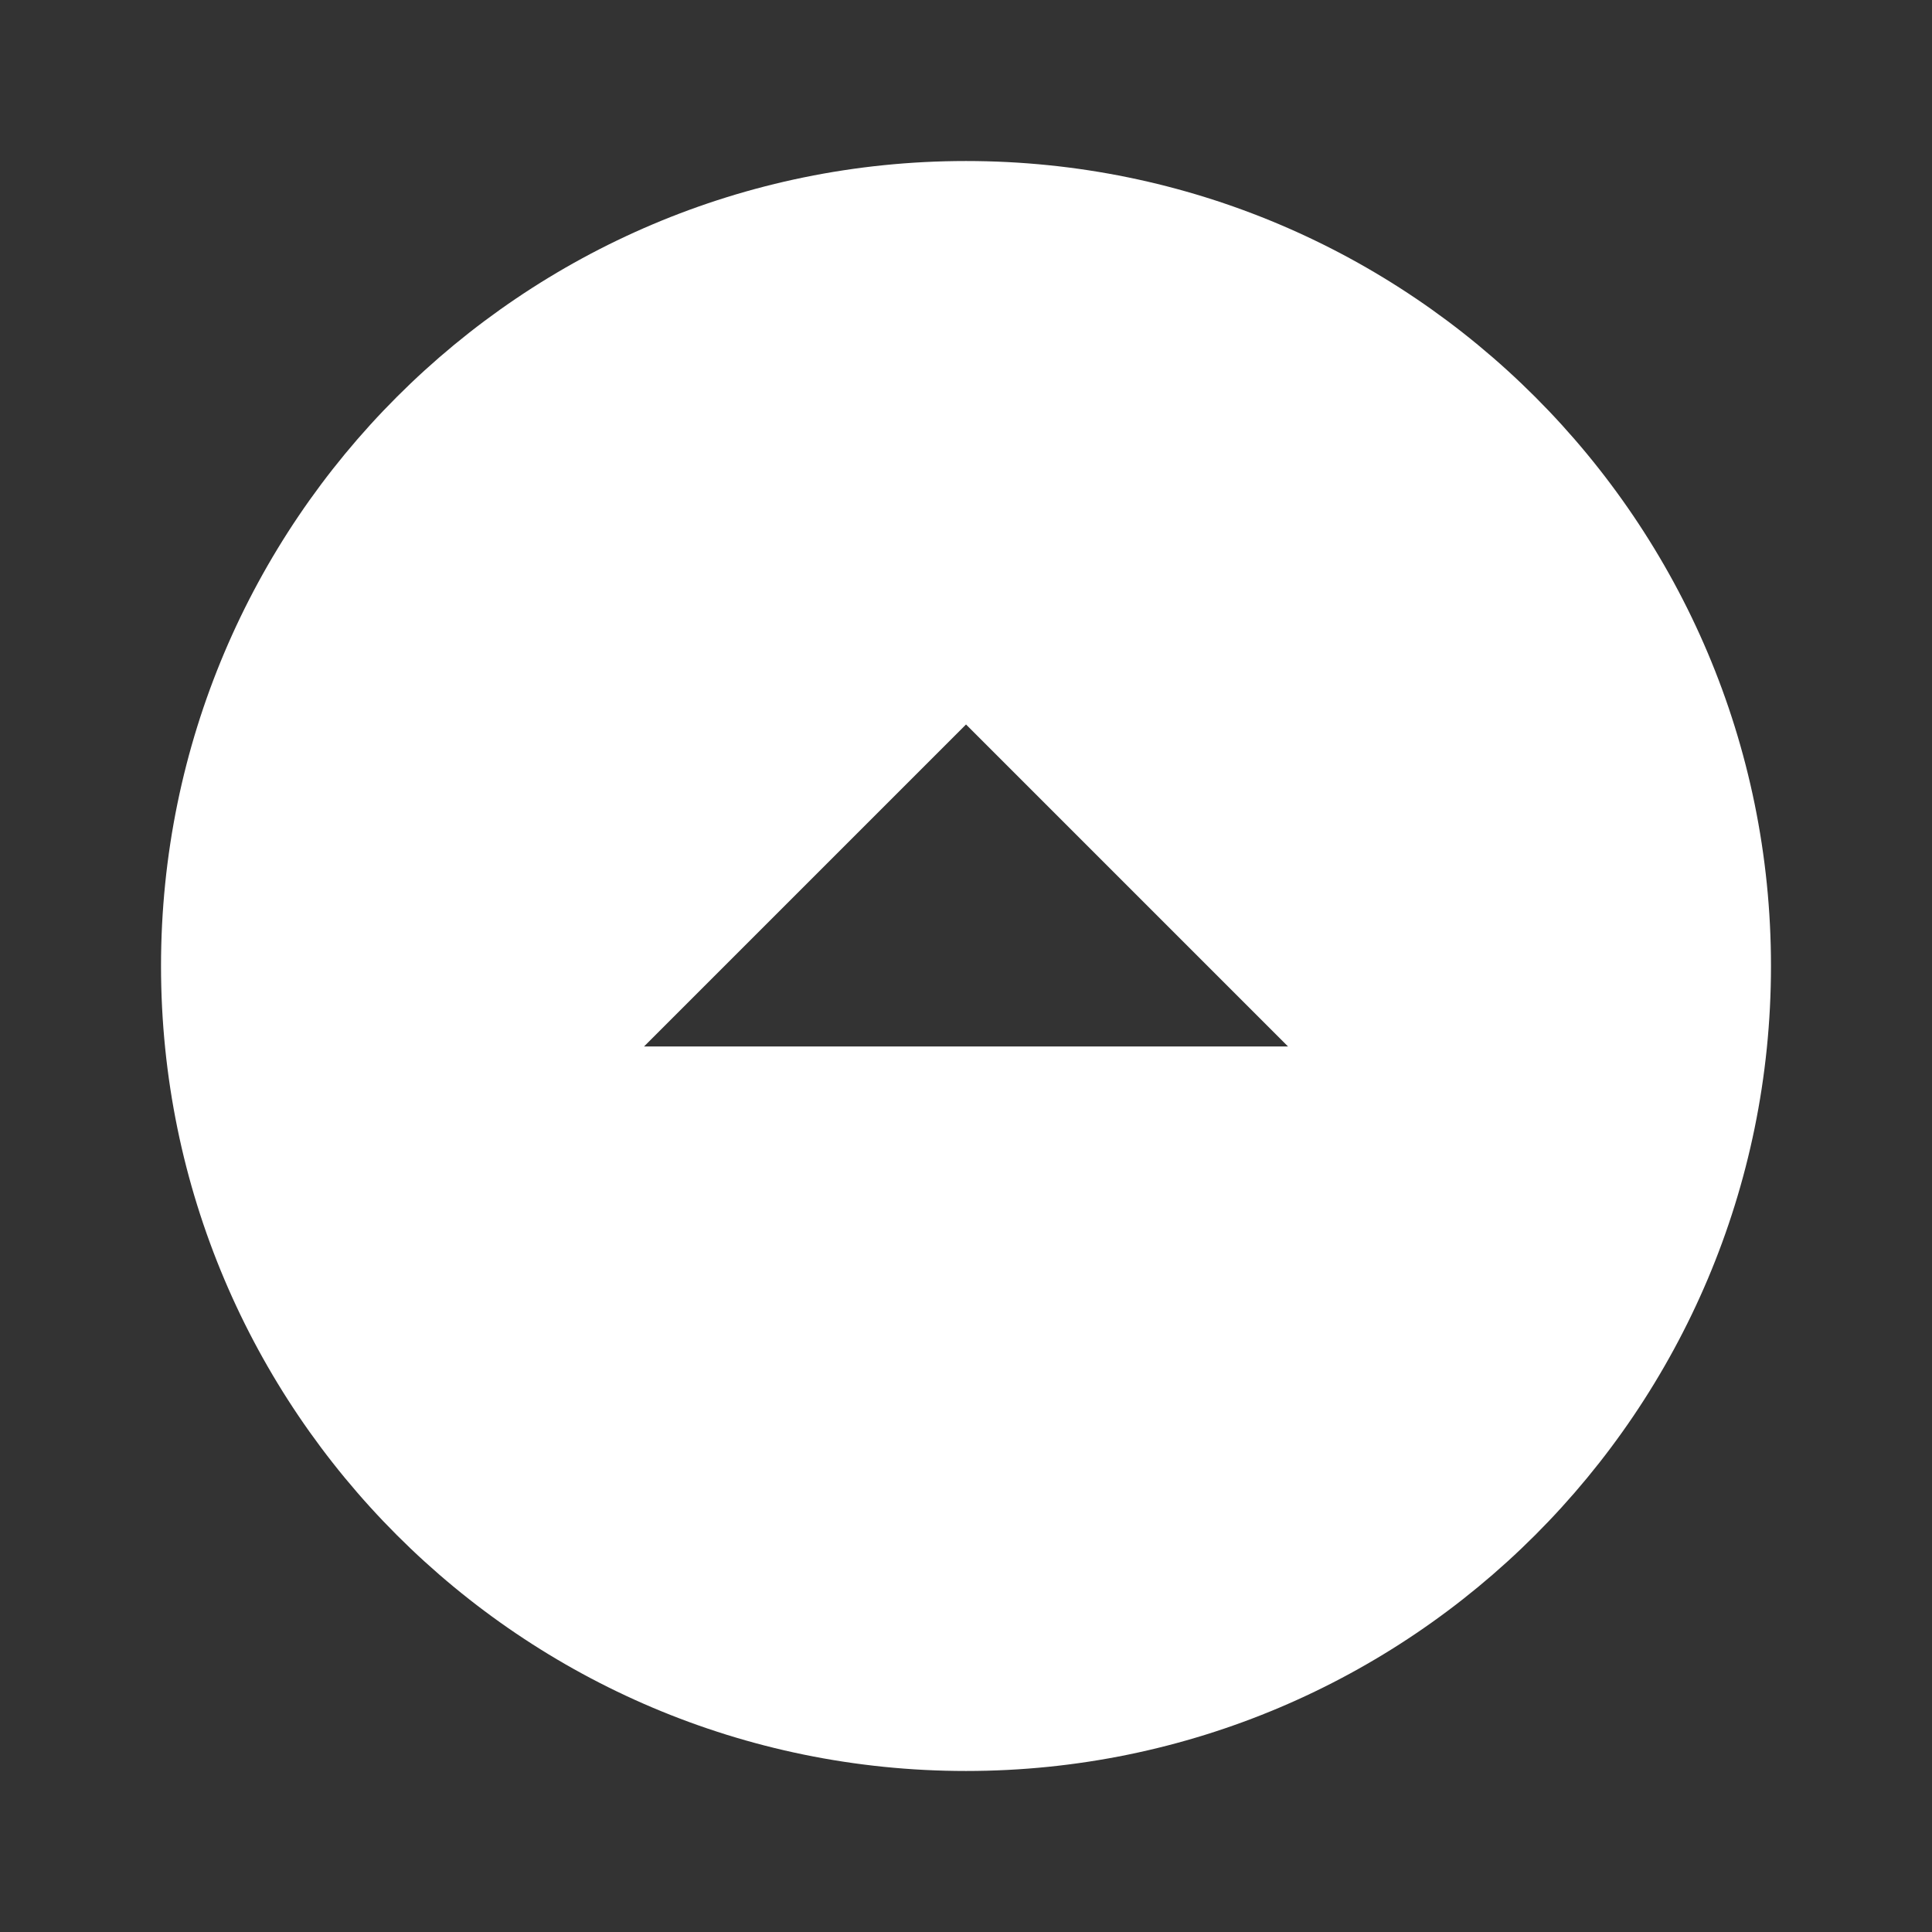 <svg xmlns="http://www.w3.org/2000/svg" width="32" height="32" viewBox="0 0 32 32"><rect x="0" y="0" width="32" height="32" fill="#333333" stroke="none"/><path fill="#fff" d="M16 2.667c7.36 0 13.333 5.973 13.333 13.333S23.36 29.333 16 29.333 2.667 23.36 2.667 16 8.64 2.667 16 2.667zM16 12l-5.333 5.333h10.667L16.001 12z"/></svg>